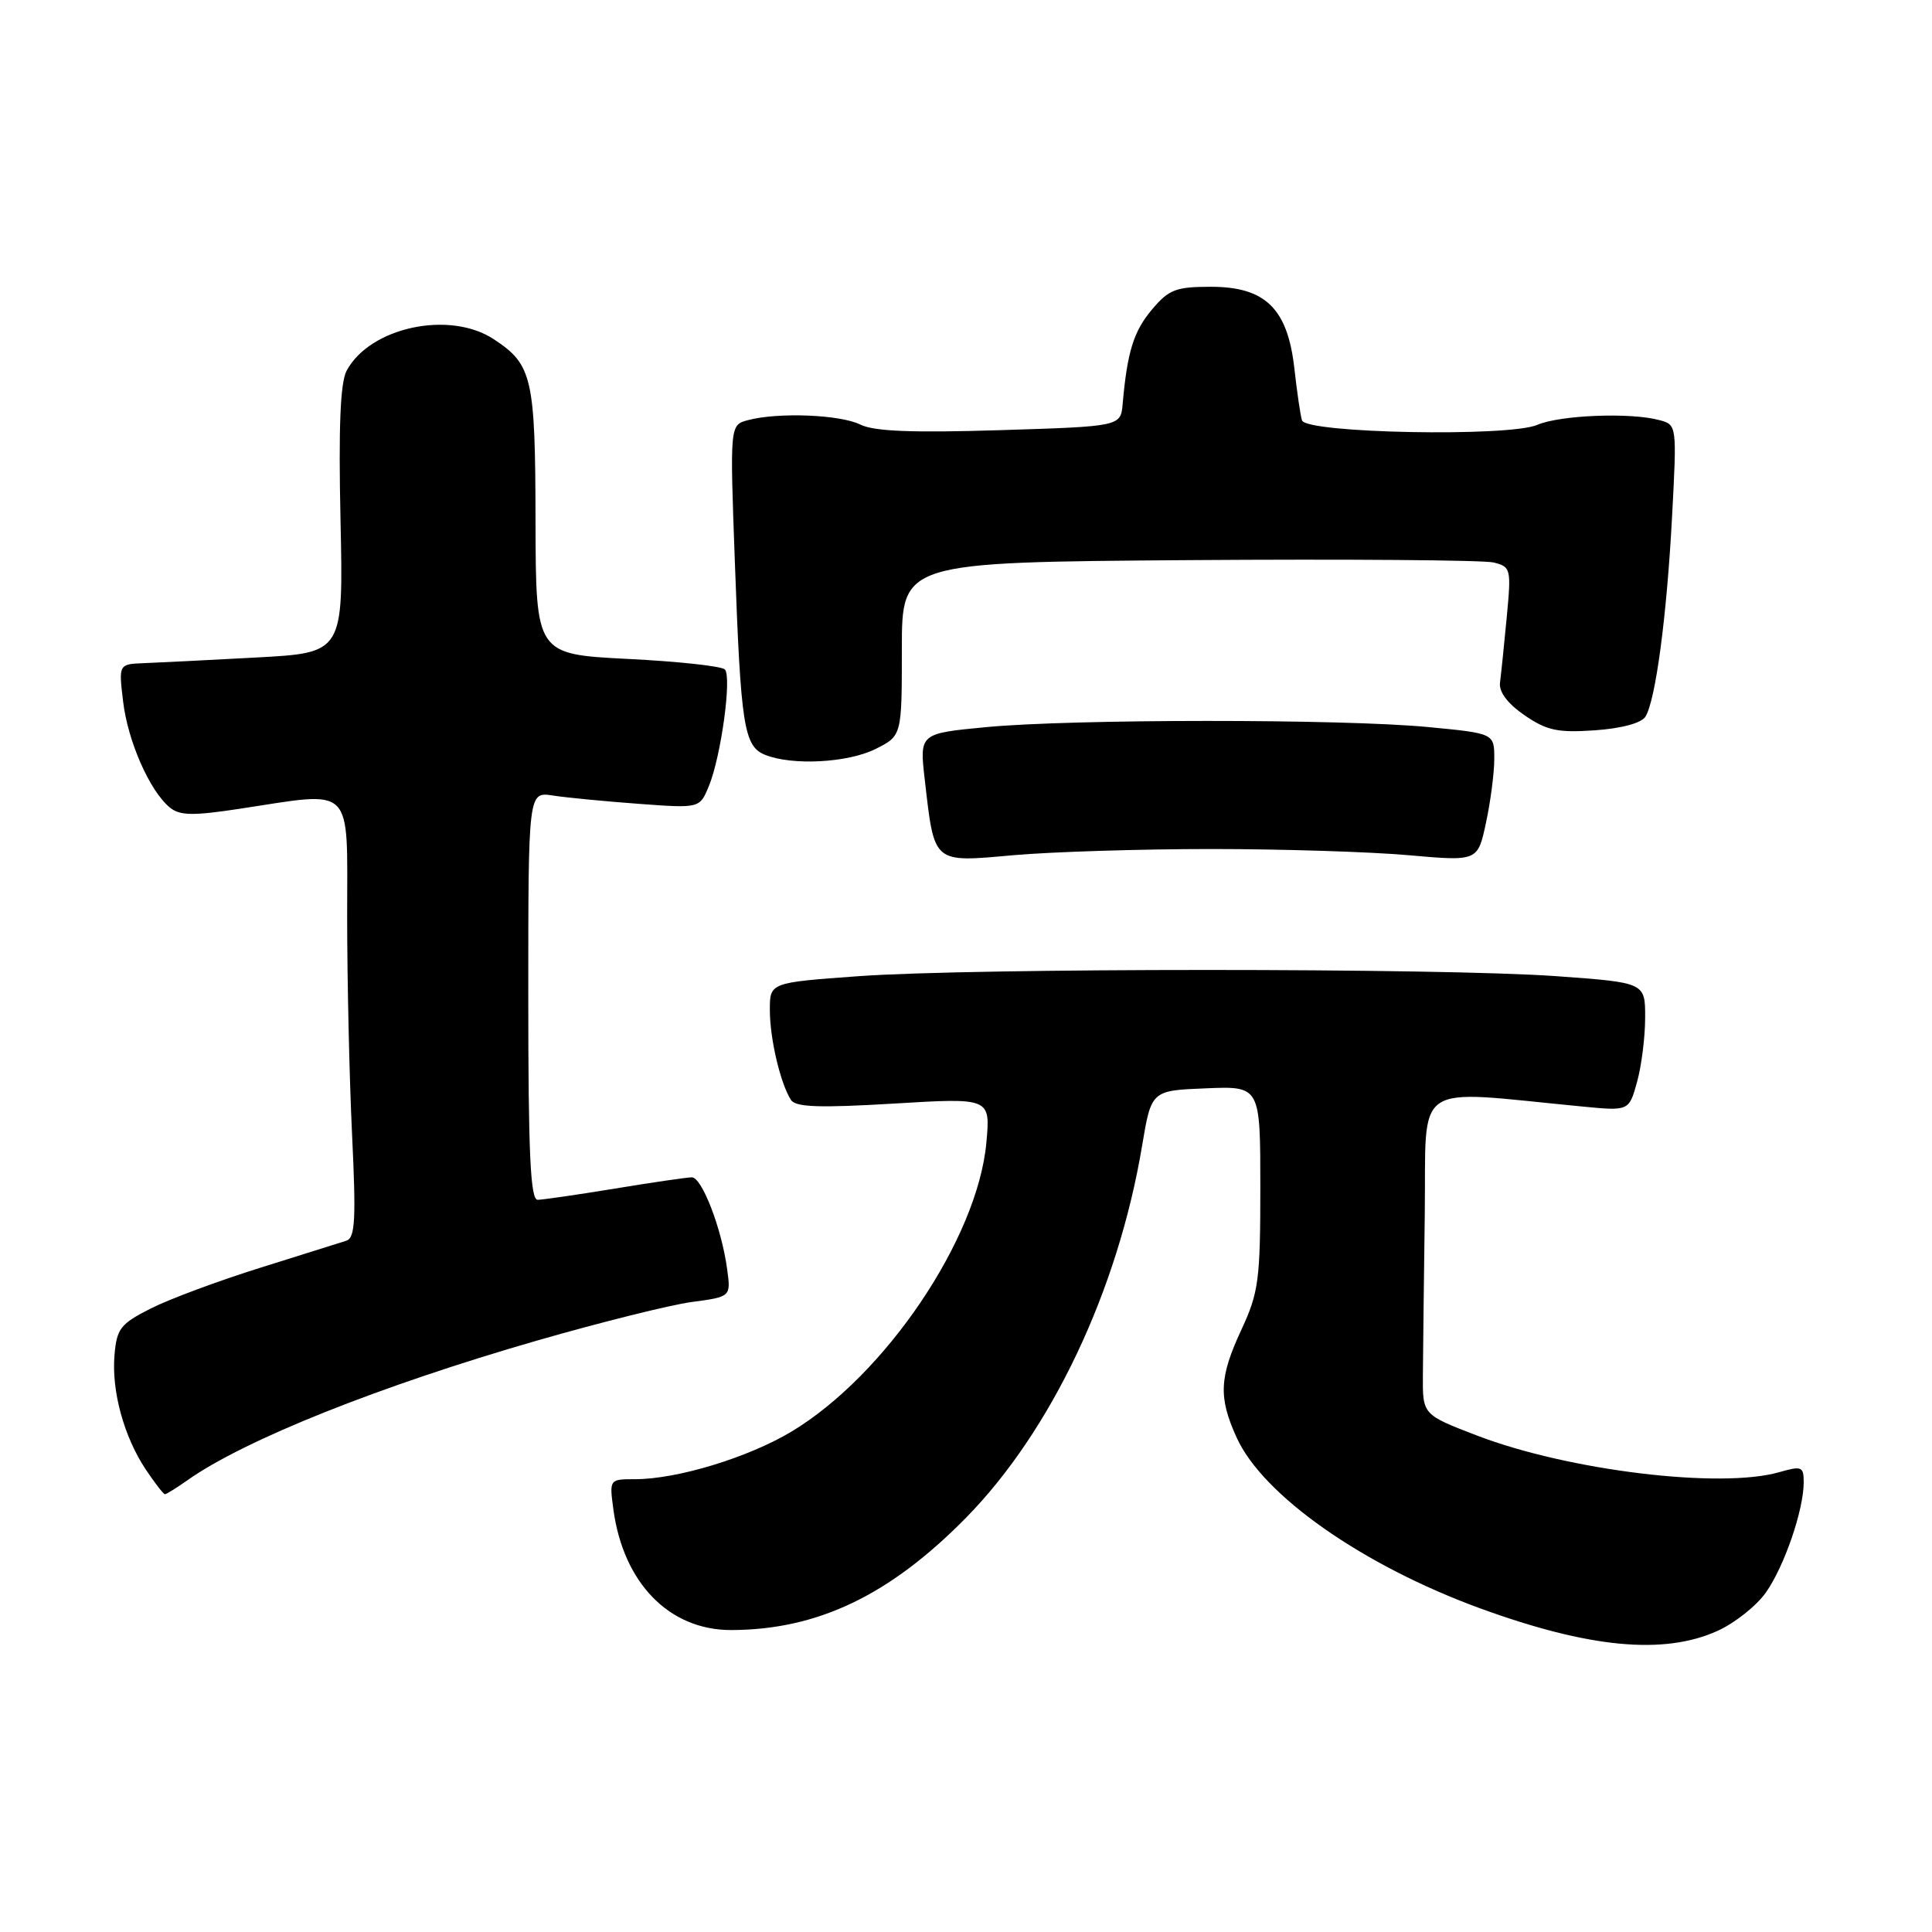 <?xml version="1.0" encoding="UTF-8" standalone="no"?>
<!DOCTYPE svg PUBLIC "-//W3C//DTD SVG 1.1//EN" "http://www.w3.org/Graphics/SVG/1.1/DTD/svg11.dtd" >
<svg xmlns="http://www.w3.org/2000/svg" xmlns:xlink="http://www.w3.org/1999/xlink" version="1.1" viewBox="0 0 256 256">
 <g >
 <path fill="currentColor"
d=" M 227.60 216.09 C 229.85 215.07 232.72 212.80 233.97 211.04 C 236.41 207.61 239.00 200.09 239.00 196.41 C 239.00 194.32 238.74 194.22 235.76 195.07 C 227.96 197.31 207.80 194.86 195.69 190.21 C 188.50 187.45 188.50 187.45 188.54 182.22 C 188.56 179.35 188.67 169.74 188.79 160.87 C 189.02 142.92 186.80 144.43 209.67 146.62 C 215.85 147.22 215.85 147.22 216.92 143.36 C 217.51 141.24 217.99 137.41 217.99 134.85 C 218.00 130.20 218.00 130.20 206.25 129.35 C 191.05 128.25 128.95 128.25 113.75 129.35 C 102.00 130.20 102.00 130.20 102.01 133.85 C 102.01 137.64 103.41 143.58 104.81 145.75 C 105.43 146.71 108.59 146.82 118.43 146.23 C 131.24 145.46 131.24 145.46 130.70 151.40 C 129.55 164.10 117.31 182.24 104.85 189.71 C 99.12 193.14 89.73 196.00 84.16 196.00 C 80.75 196.00 80.74 196.01 81.27 199.96 C 82.58 209.76 88.68 216.01 96.90 215.99 C 108.34 215.96 117.89 211.39 128.00 201.11 C 139.31 189.60 148.13 170.98 151.33 151.84 C 152.56 144.50 152.56 144.50 159.78 144.21 C 167.00 143.91 167.00 143.91 167.00 157.36 C 167.00 169.58 166.77 171.29 164.51 176.15 C 161.55 182.51 161.43 185.16 163.87 190.50 C 167.35 198.16 180.55 207.41 196.06 213.09 C 210.53 218.38 220.47 219.33 227.60 216.09 Z  M 24.85 196.13 C 32.43 190.78 50.29 183.65 71.20 177.62 C 79.62 175.20 88.83 172.90 91.67 172.52 C 96.85 171.83 96.85 171.83 96.35 168.17 C 95.63 162.79 93.01 156.00 91.67 156.00 C 91.03 156.01 86.45 156.67 81.50 157.49 C 76.55 158.30 71.94 158.97 71.25 158.98 C 70.28 159.00 70.00 152.93 70.00 131.95 C 70.00 104.91 70.00 104.91 73.25 105.41 C 75.04 105.69 80.15 106.18 84.61 106.51 C 92.71 107.11 92.71 107.11 93.92 104.18 C 95.53 100.31 96.99 89.71 96.05 88.71 C 95.65 88.27 89.85 87.64 83.16 87.31 C 71.00 86.69 71.00 86.69 70.96 69.10 C 70.93 50.01 70.54 48.31 65.43 44.95 C 59.58 41.09 49.02 43.35 45.93 49.12 C 45.09 50.69 44.85 56.57 45.12 68.93 C 45.50 86.50 45.50 86.50 34.00 87.12 C 27.68 87.46 20.97 87.80 19.11 87.87 C 15.72 88.00 15.72 88.00 16.31 92.93 C 16.93 98.20 19.82 104.77 22.48 106.98 C 23.81 108.08 25.51 108.12 31.80 107.16 C 47.06 104.84 46.00 103.77 46.00 121.34 C 46.00 129.78 46.29 142.82 46.65 150.31 C 47.19 161.55 47.06 164.02 45.90 164.40 C 45.13 164.65 40.00 166.26 34.50 167.98 C 29.00 169.70 22.48 172.12 20.00 173.37 C 15.95 175.42 15.47 176.04 15.17 179.57 C 14.77 184.35 16.43 190.39 19.33 194.74 C 20.53 196.53 21.66 197.99 21.85 197.99 C 22.04 198.00 23.39 197.16 24.85 196.13 Z  M 160.50 112.50 C 169.85 112.50 181.62 112.87 186.65 113.32 C 195.81 114.13 195.81 114.13 196.90 109.02 C 197.51 106.20 198.00 102.39 198.00 100.54 C 198.00 97.18 198.00 97.18 189.25 96.34 C 177.93 95.25 142.03 95.26 130.66 96.35 C 121.83 97.19 121.83 97.19 122.54 103.35 C 123.83 114.52 123.54 114.28 134.25 113.32 C 139.34 112.87 151.15 112.50 160.50 112.50 Z  M 116.00 99.25 C 119.50 97.50 119.50 97.50 119.50 86.00 C 119.50 74.50 119.50 74.50 157.50 74.22 C 178.40 74.07 196.58 74.21 197.89 74.53 C 200.20 75.09 200.26 75.34 199.65 81.80 C 199.30 85.49 198.90 89.37 198.76 90.43 C 198.59 91.67 199.74 93.21 202.00 94.77 C 204.96 96.80 206.40 97.11 211.33 96.77 C 214.88 96.52 217.50 95.81 218.03 94.96 C 219.38 92.77 220.86 81.66 221.56 68.39 C 222.20 56.29 222.20 56.29 219.85 55.66 C 216.02 54.63 206.71 55.00 203.69 56.30 C 199.90 57.92 173.06 57.41 172.52 55.70 C 172.31 55.04 171.86 51.95 171.51 48.82 C 170.62 40.89 167.67 38.00 160.45 38.00 C 155.81 38.00 154.87 38.36 152.63 41.03 C 150.21 43.90 149.37 46.62 148.76 53.50 C 148.50 56.50 148.50 56.50 132.50 57.00 C 120.87 57.36 115.82 57.16 114.00 56.26 C 111.34 54.93 103.08 54.61 99.11 55.67 C 96.71 56.31 96.71 56.31 97.37 74.40 C 98.16 96.24 98.57 98.88 101.38 100.02 C 104.98 101.47 112.32 101.08 116.00 99.25 Z "/>
</g>
</svg>